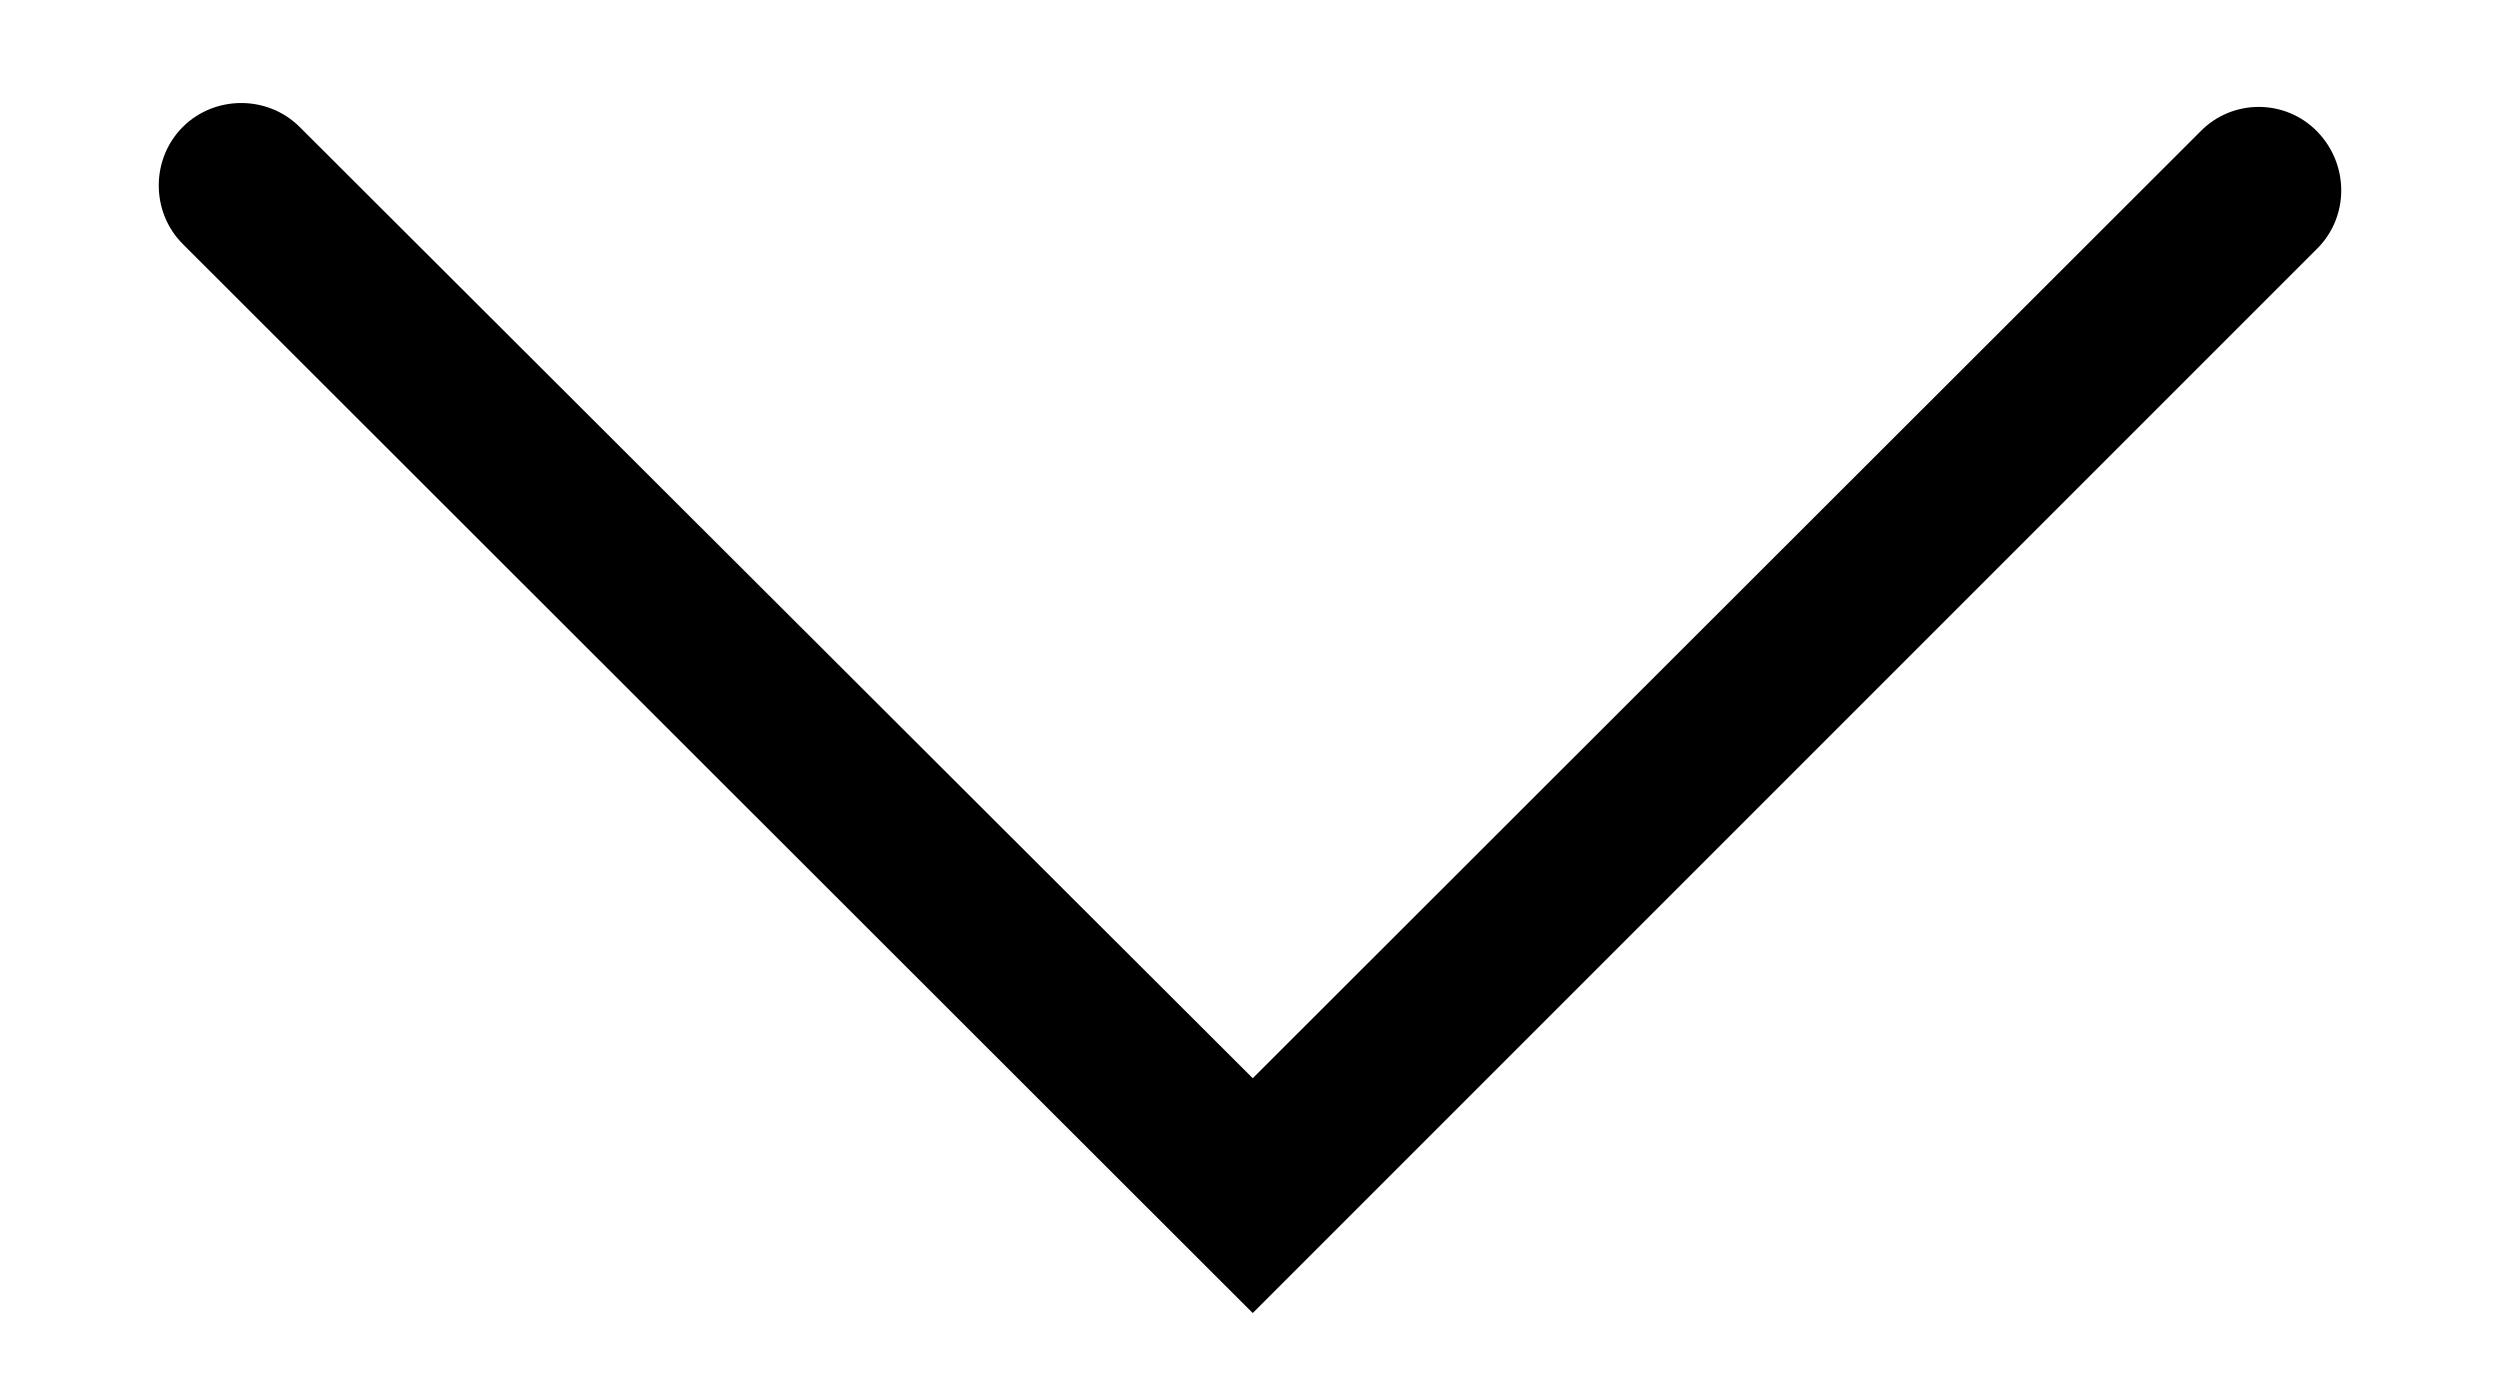<?xml version="1.0" encoding="utf-8"?>
<!-- Generator: Adobe Illustrator 21.0.0, SVG Export Plug-In . SVG Version: 6.00 Build 0)  -->
<svg version="1.1" id="Layer_1" xmlns="http://www.w3.org/2000/svg" xmlns:xlink="http://www.w3.org/1999/xlink" x="0px" y="0px"
	 viewBox="0 0 273.6 151.2" style="enable-background:new 0 0 273.6 151.2;" xml:space="preserve">
<path d="M240.8,14.4L137.1,118L32.8,13.9c-3.5-3.5-9.3-3.5-12.8,0l0,0c-3.5,3.5-3.5,9.3,0,12.8l117.1,117L253.6,27.2
	c3.5-3.5,3.5-9.2,0-12.8l0,0C250.1,10.8,244.3,10.8,240.8,14.4z"/>
</svg>
